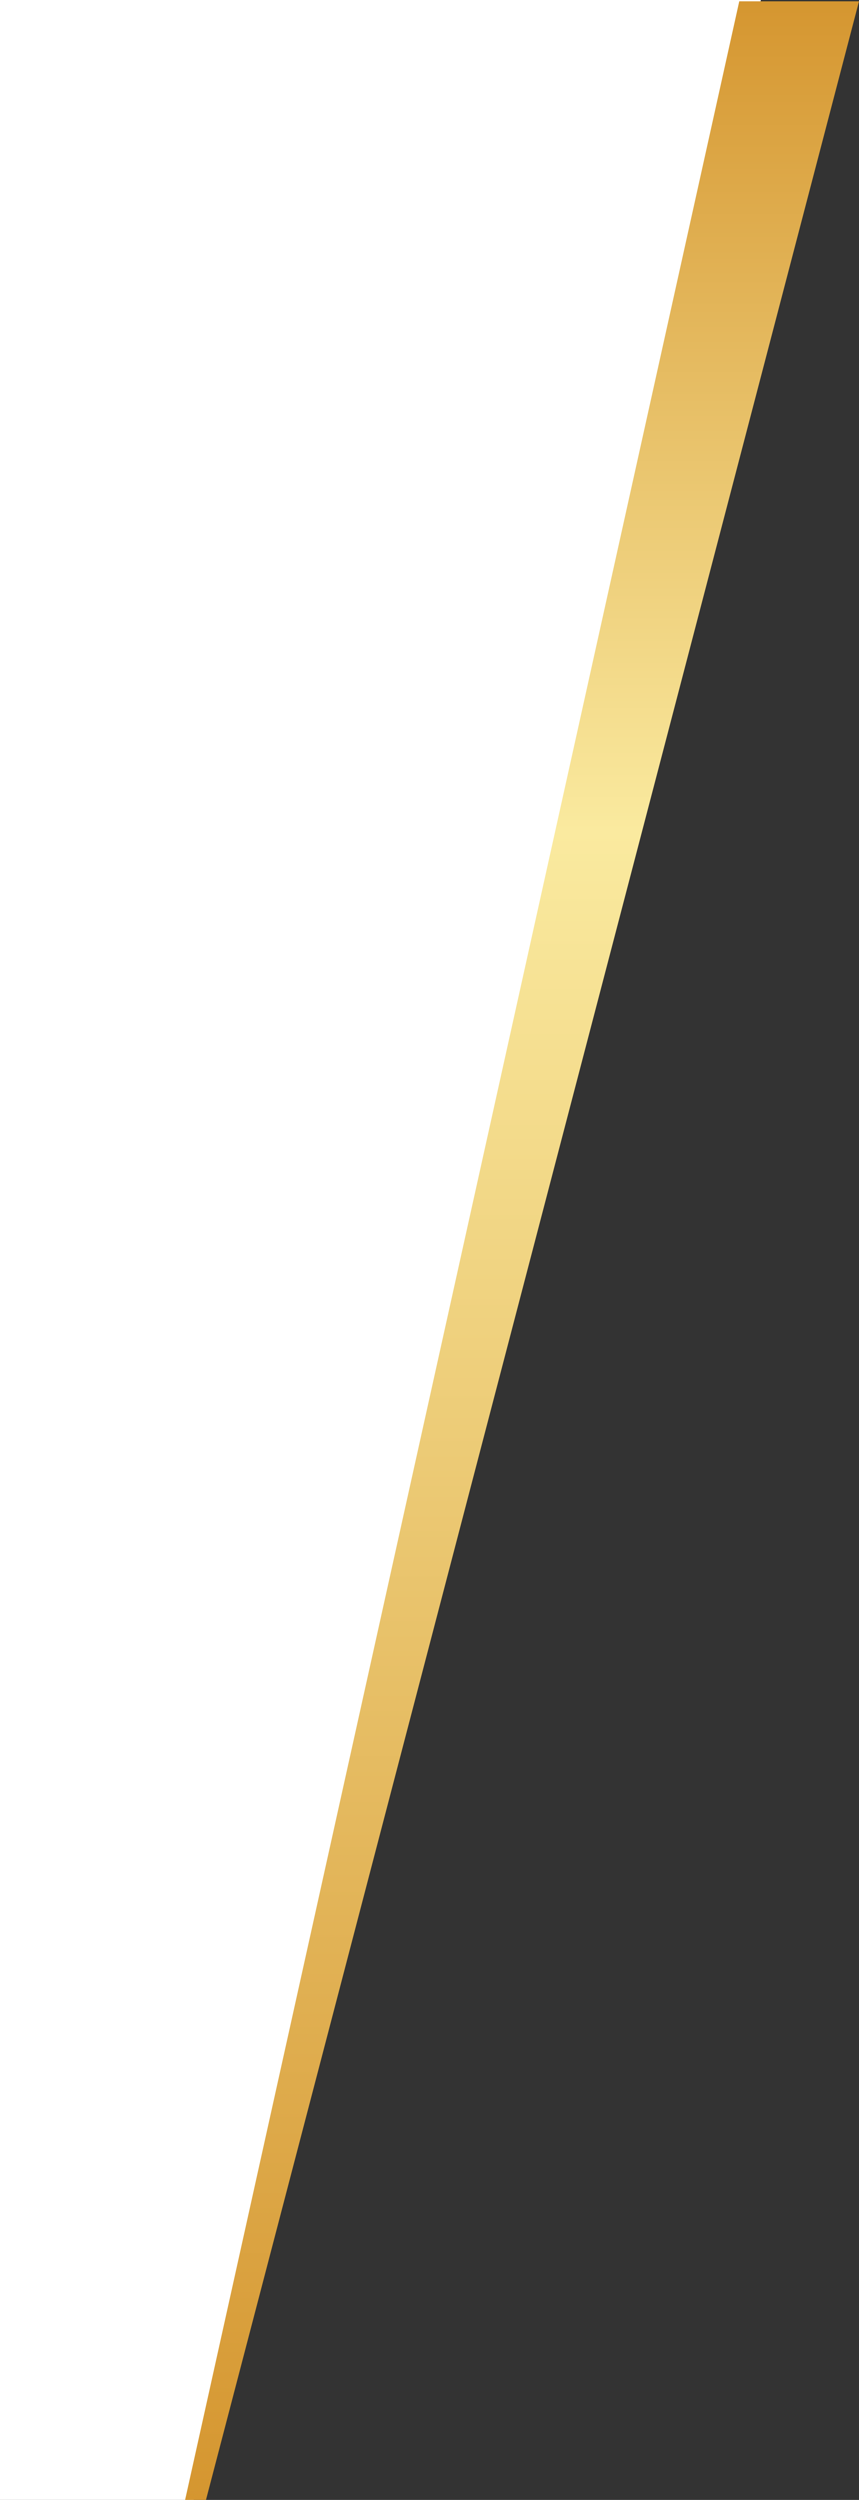 <?xml version="1.0" encoding="utf-8"?>
<!-- Generator: Adobe Illustrator 19.0.0, SVG Export Plug-In . SVG Version: 6.00 Build 0)  -->
<svg version="1.1" id="Layer_1" xmlns="http://www.w3.org/2000/svg" xmlns:xlink="http://www.w3.org/1999/xlink" x="0px" y="0px"
	 viewBox="0 0 330 960" style="enable-background:new 0 0 330 960;" xml:space="preserve">
<rect x="0" y="0" width="330" height="960" fill="#333333" stroke="none"/>
<style type="text/css">
	.st0{fill-rule:evenodd;clip-rule:evenodd;fill:#FFFFFF;}
	.st1{fill-rule:evenodd;clip-rule:evenodd;fill:url(#XMLID_5_);}
</style>
<polygon id="XMLID_1_" class="st0" points="74.3,960.5 0,960.5 0,0 292.3,0 "/>
<linearGradient id="XMLID_5_" gradientUnits="userSpaceOnUse" x1="200.5" y1="0.5" x2="200.5" y2="960.5">
	<stop  offset="0" style="stop-color:#D59630"/>
	<stop  offset="0.332" style="stop-color:#FAEA9F"/>
	<stop  offset="1" style="stop-color:#D59630"/>
</linearGradient>
<path id="XMLID_2_" class="st1" d="M284,0.5h46l-251,960h-8L284,0.5z"/>
</svg>
